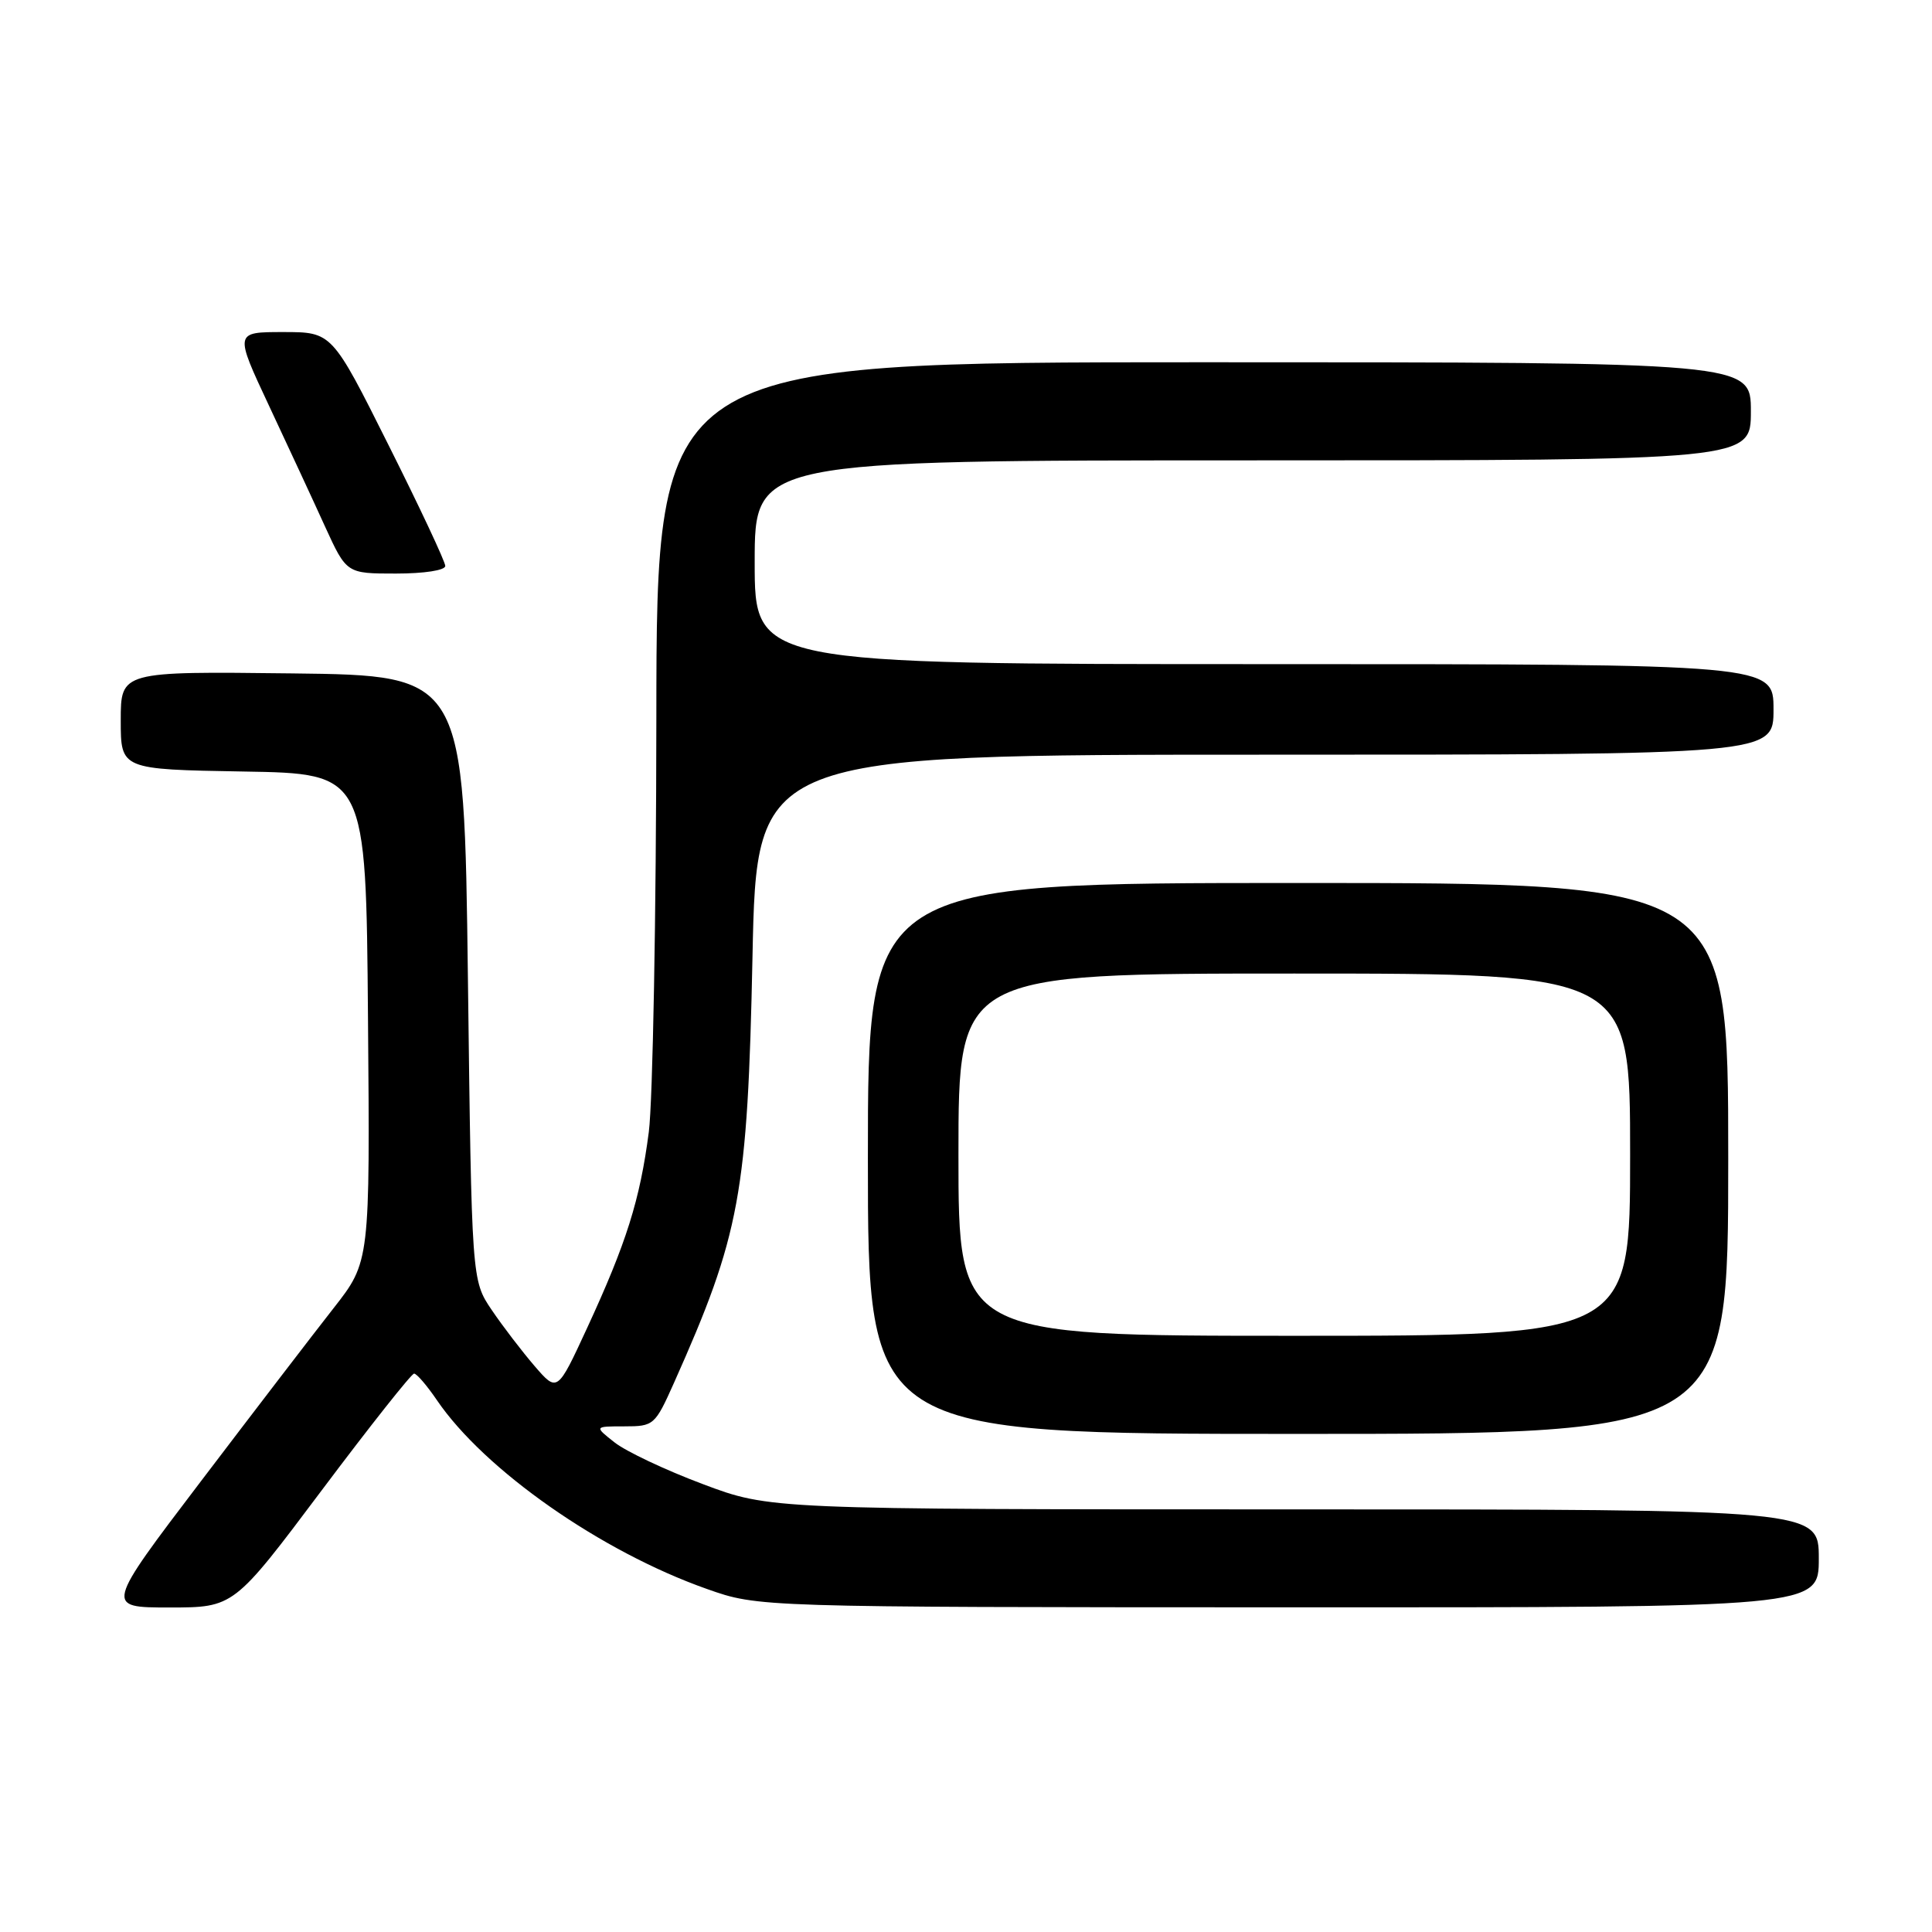 <?xml version="1.0" encoding="UTF-8" standalone="no"?>
<!DOCTYPE svg PUBLIC "-//W3C//DTD SVG 1.1//EN" "http://www.w3.org/Graphics/SVG/1.1/DTD/svg11.dtd" >
<svg xmlns="http://www.w3.org/2000/svg" xmlns:xlink="http://www.w3.org/1999/xlink" version="1.1" viewBox="0 0 256 256">
 <g >
 <path fill="currentColor"
d=" M 42.61 197.50 C 49.01 188.97 54.53 182.00 54.87 182.01 C 55.22 182.01 56.58 183.60 57.90 185.54 C 64.20 194.79 79.67 205.61 93.68 210.55 C 100.50 212.96 100.50 212.96 170.75 212.98 C 241.00 213.00 241.00 213.00 241.00 206.50 C 241.00 200.00 241.00 200.00 171.51 200.00 C 102.02 200.00 102.02 200.00 93.10 196.64 C 88.19 194.80 82.95 192.32 81.45 191.14 C 78.73 189.00 78.73 189.00 82.73 189.00 C 86.63 189.00 86.79 188.86 89.30 183.25 C 98.07 163.60 99.06 158.26 99.71 126.75 C 100.26 100.00 100.26 100.00 167.63 100.00 C 235.00 100.00 235.00 100.00 235.00 94.00 C 235.00 88.00 235.00 88.00 167.50 88.00 C 100.00 88.00 100.00 88.00 100.00 74.50 C 100.00 61.00 100.00 61.00 166.00 61.00 C 232.00 61.00 232.00 61.00 232.00 54.50 C 232.00 48.00 232.00 48.00 159.50 48.00 C 87.00 48.00 87.00 48.00 86.97 95.25 C 86.95 121.24 86.50 145.88 85.97 150.00 C 84.80 159.00 83.00 164.71 77.78 176.00 C 73.85 184.50 73.85 184.50 70.83 181.00 C 69.17 179.07 66.61 175.73 65.15 173.57 C 62.50 169.65 62.50 169.65 62.00 129.57 C 61.50 89.50 61.50 89.50 38.75 89.23 C 16.00 88.96 16.00 88.96 16.00 95.46 C 16.00 101.95 16.00 101.95 32.25 102.23 C 48.50 102.50 48.50 102.50 48.76 134.84 C 49.03 167.18 49.03 167.18 44.20 173.34 C 41.54 176.73 33.64 187.04 26.64 196.25 C 13.91 213.00 13.91 213.00 22.44 213.00 C 30.98 213.00 30.98 213.00 42.61 197.50 Z  M 229.00 153.50 C 229.00 117.00 229.00 117.00 172.00 117.00 C 115.00 117.00 115.00 117.00 115.00 153.50 C 115.00 190.00 115.00 190.00 172.00 190.00 C 229.00 190.00 229.00 190.00 229.00 153.50 Z  M 59.00 74.99 C 59.00 74.43 55.62 67.23 51.49 58.99 C 43.99 44.00 43.99 44.00 37.53 44.00 C 31.07 44.00 31.07 44.00 35.64 53.75 C 38.15 59.11 41.50 66.31 43.06 69.75 C 45.92 76.00 45.92 76.00 52.46 76.00 C 56.21 76.00 59.00 75.57 59.00 74.99 Z  M 127.00 153.00 C 127.00 129.00 127.00 129.00 171.50 129.00 C 216.00 129.00 216.00 129.00 216.00 153.00 C 216.00 177.00 216.00 177.00 171.50 177.00 C 127.00 177.00 127.00 177.00 127.00 153.00 Z "/>
</g>
</svg>